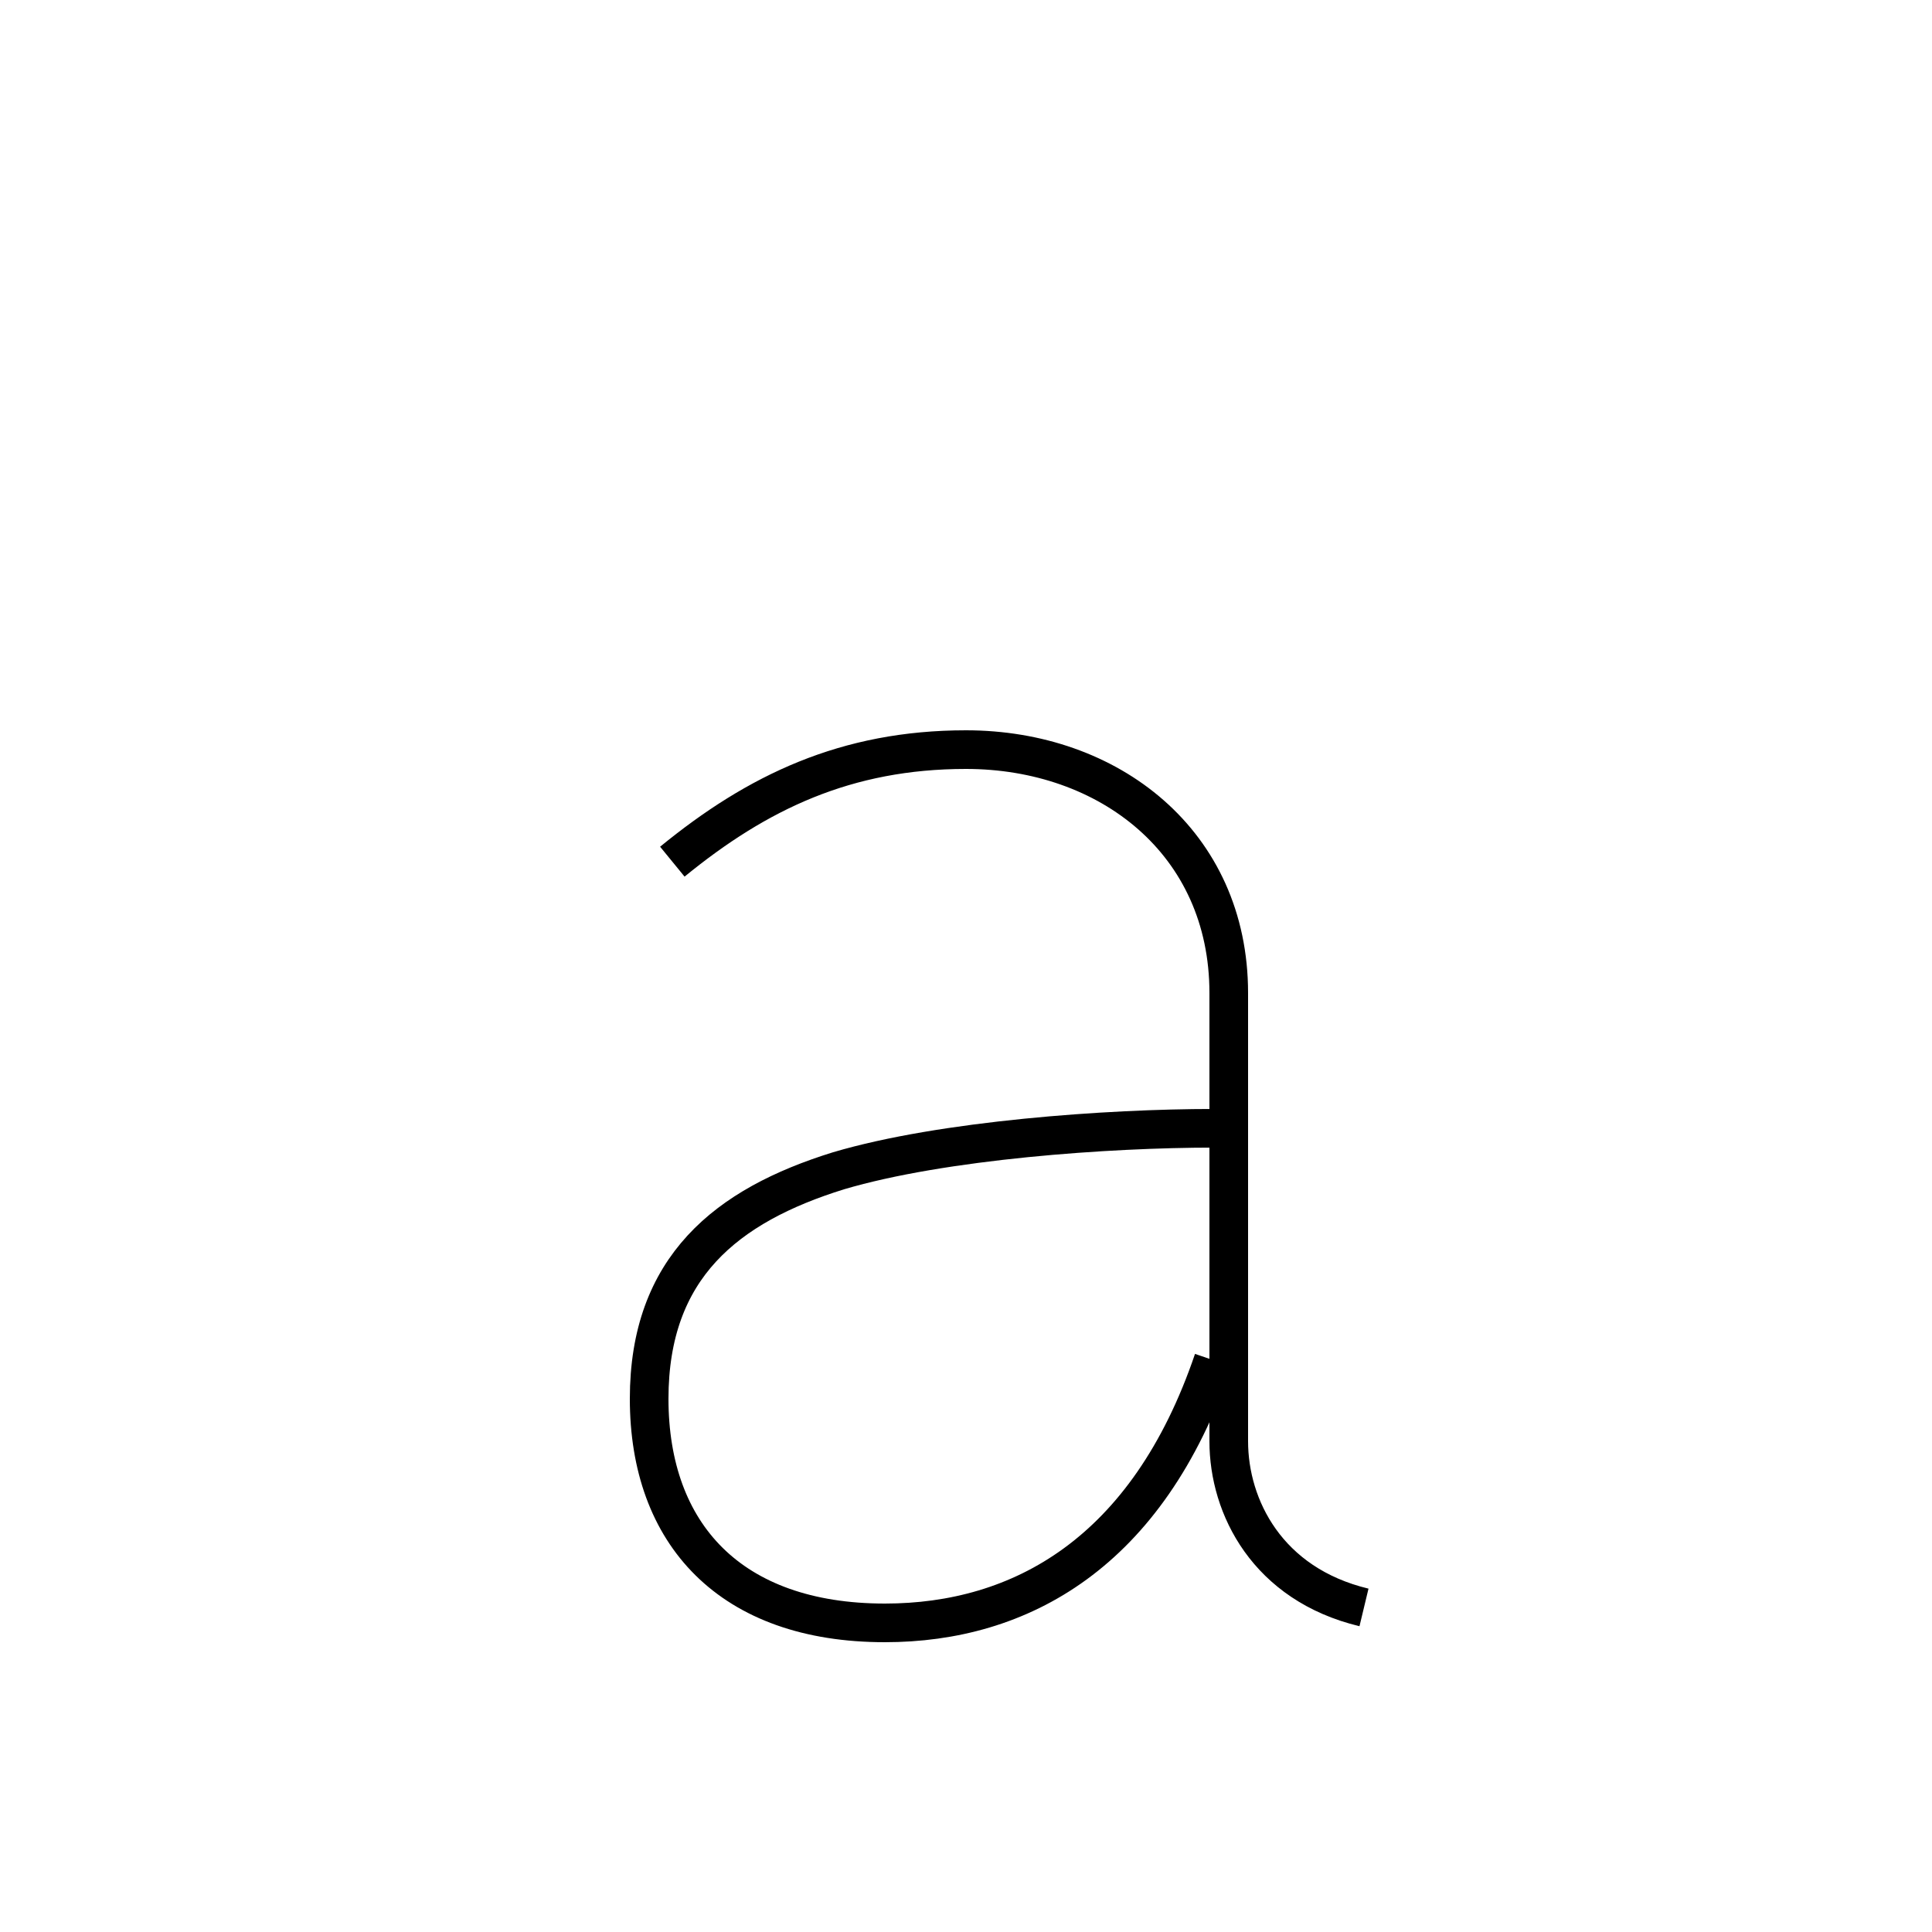 <?xml version='1.0' encoding='utf8'?>
<svg viewBox="0.0 -6.0 50.0 50.0" version="1.1" xmlns="http://www.w3.org/2000/svg">
<rect x="0.0" y="-6.0" width="50.0" height="50.0" fill="#808080" stroke="none"/>
<rect x="-1000" y="-1000" width="2000" height="2000" stroke="white" fill="white"/>
<g style="fill:white;stroke:#000000;  stroke-width:1">
<path d="M 17.4 -21.7 C 19.6 -23.5 21.9 -24.6 25.0 -24.6 C 28.7 -24.6 31.8 -22.2 31.8 -18.3 C 31.8 -14.4 31.8 -8.2 31.8 -6.7 C 31.8 -5.0 32.8 -3.0 35.3 -2.4 M 31.4 -14.8 C 28.7 -14.8 24.4 -14.5 21.7 -13.7 C 18.8 -12.8 16.8 -11.2 16.8 -7.8 C 16.8 -4.3 18.9 -2.0 22.9 -2.0 C 26.4 -2.0 29.7 -3.8 31.4 -8.8" transform="translate(0.0 38.0)" />
</g>
</svg>